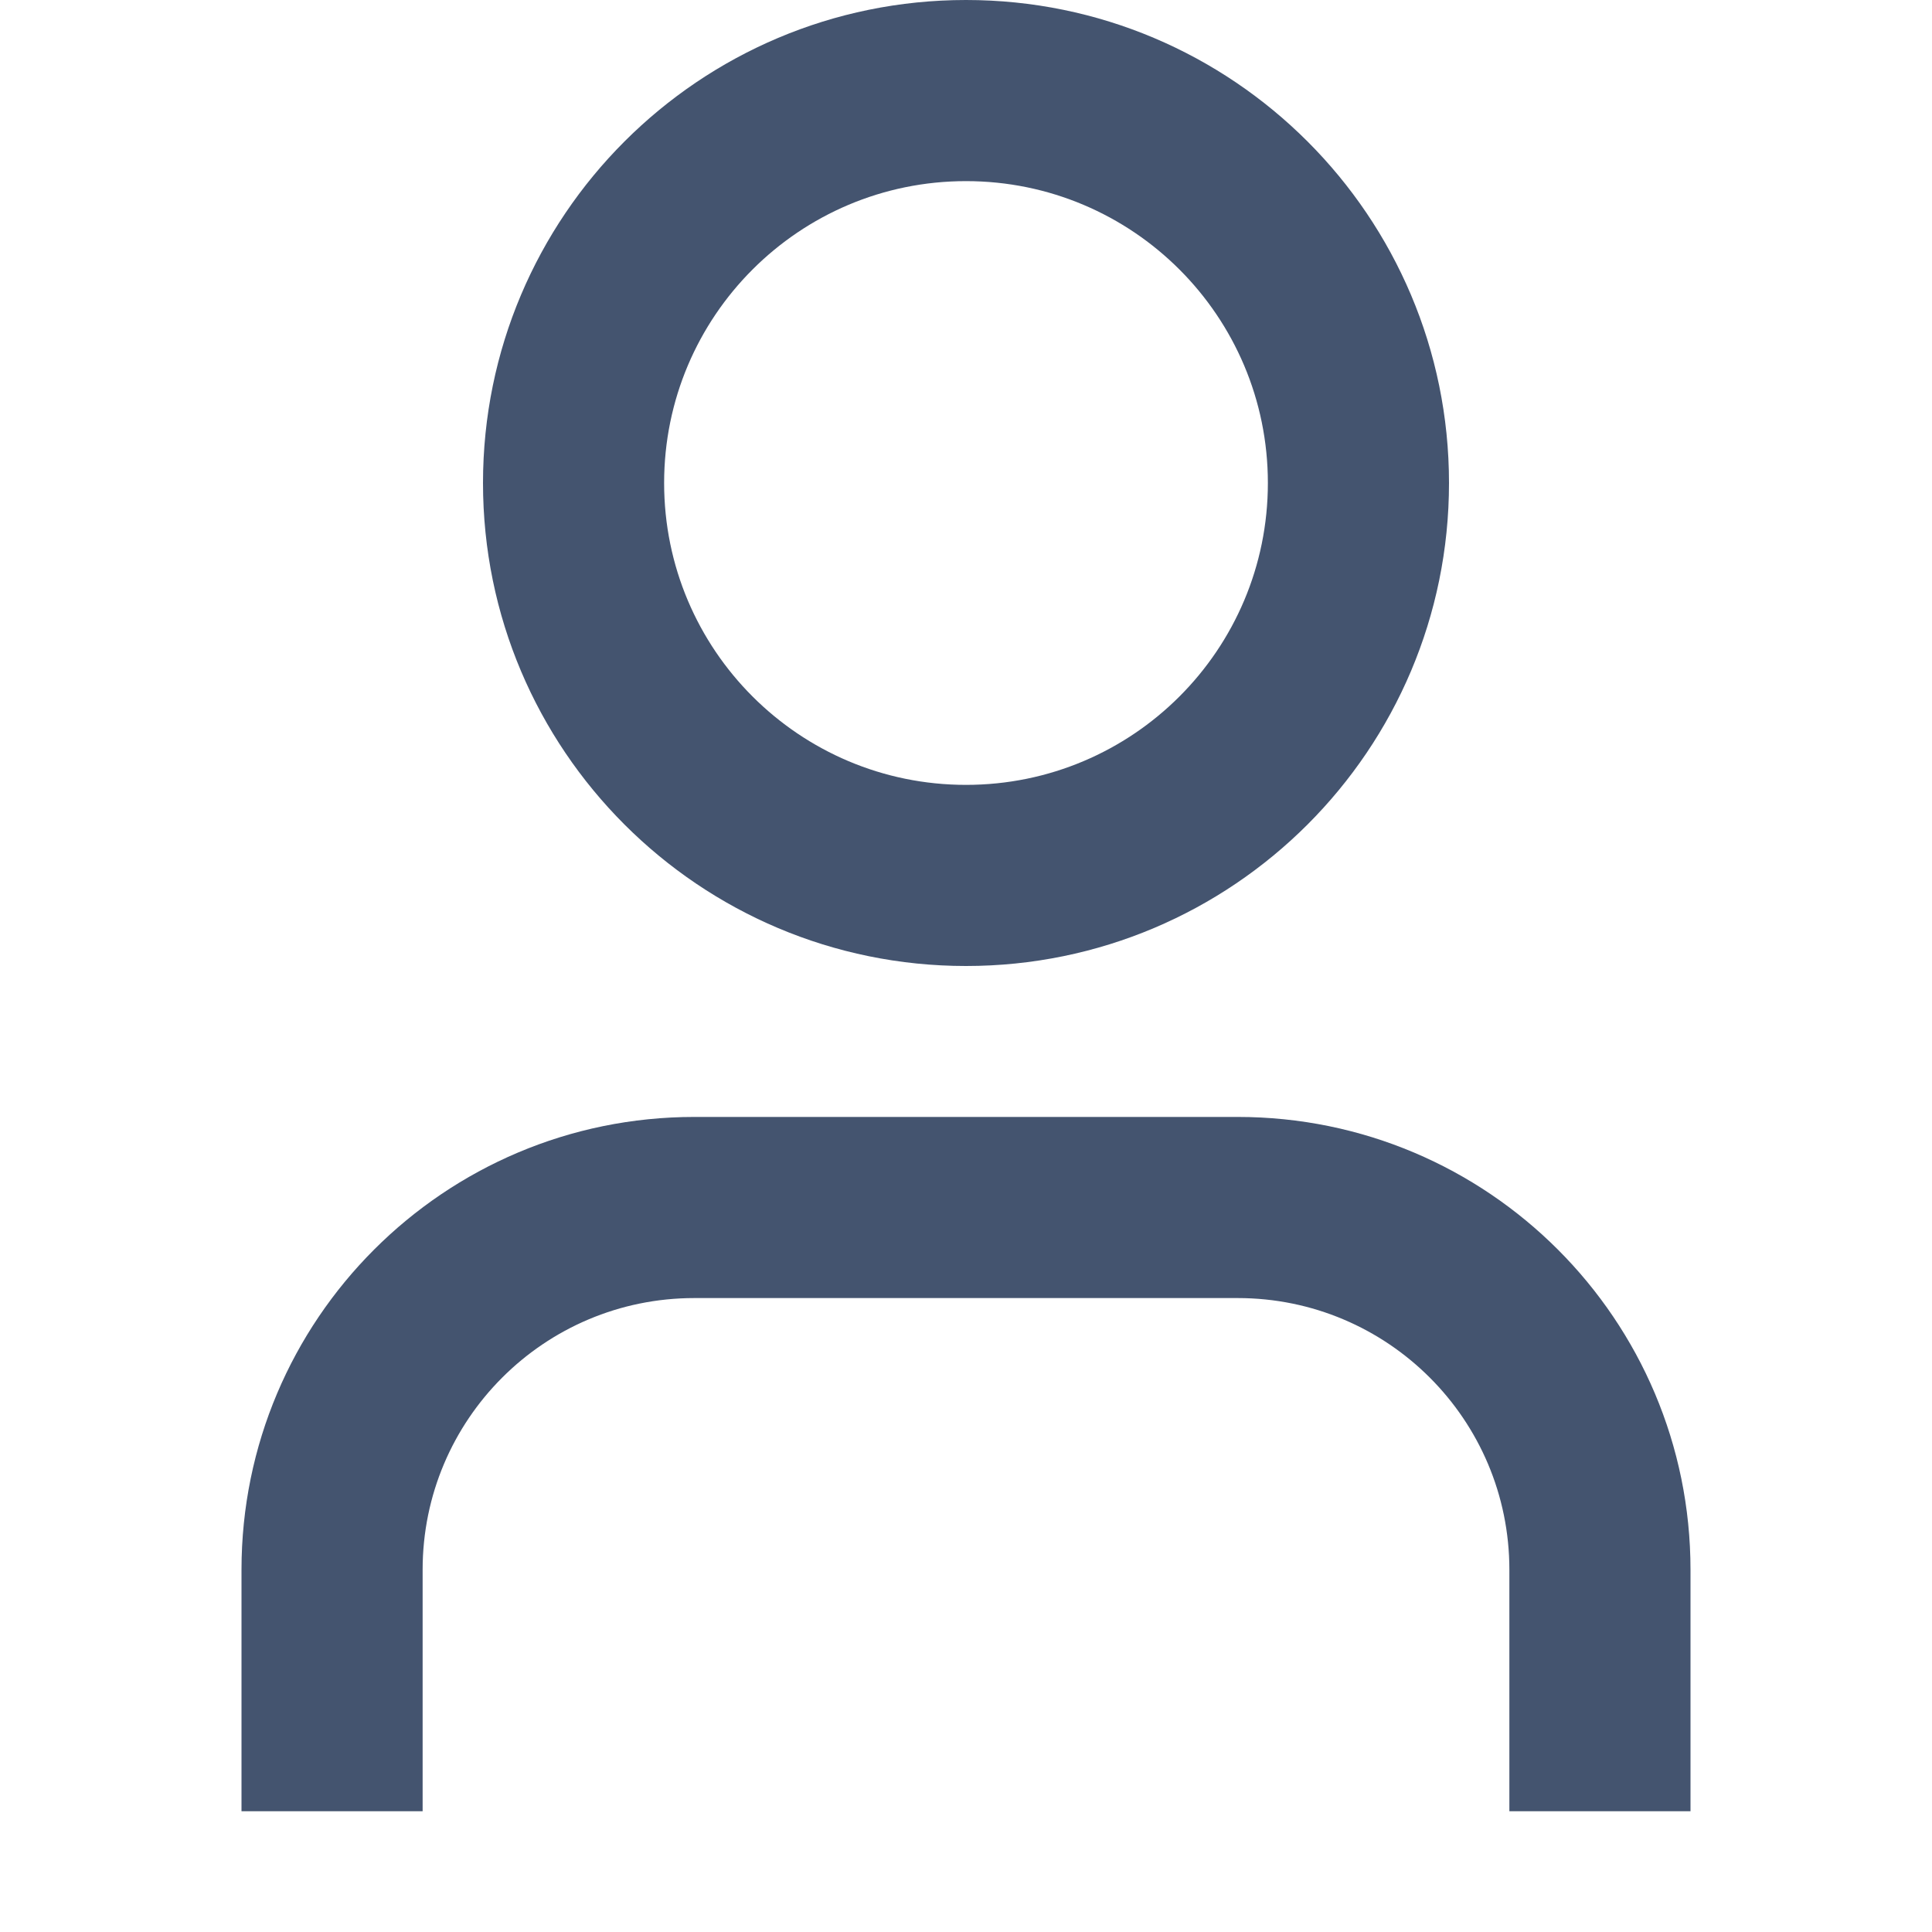 <svg width="16" height="16" viewBox="0 0 16 16" fill="none" xmlns="http://www.w3.org/2000/svg">
<path fill-rule="evenodd" clip-rule="evenodd" d="M8 1.5C6.619 1.5 5.5 2.619 5.5 4C5.5 5.381 6.619 6.5 8 6.5C9.381 6.5 10.5 5.381 10.5 4C10.5 2.619 9.381 1.5 8 1.5ZM4 4C4 1.791 5.791 0 8 0C10.209 0 12 1.791 12 4C12 6.209 10.209 8 8 8C5.791 8 4 6.209 4 4ZM2 13C2 10.929 3.679 9.25 5.75 9.25H10.25C12.321 9.25 14 10.929 14 13V15H12.5V13C12.5 11.757 11.493 10.75 10.25 10.75H5.75C4.507 10.75 3.5 11.757 3.5 13V15H2V13Z" fill="#44546F"/>
</svg>
